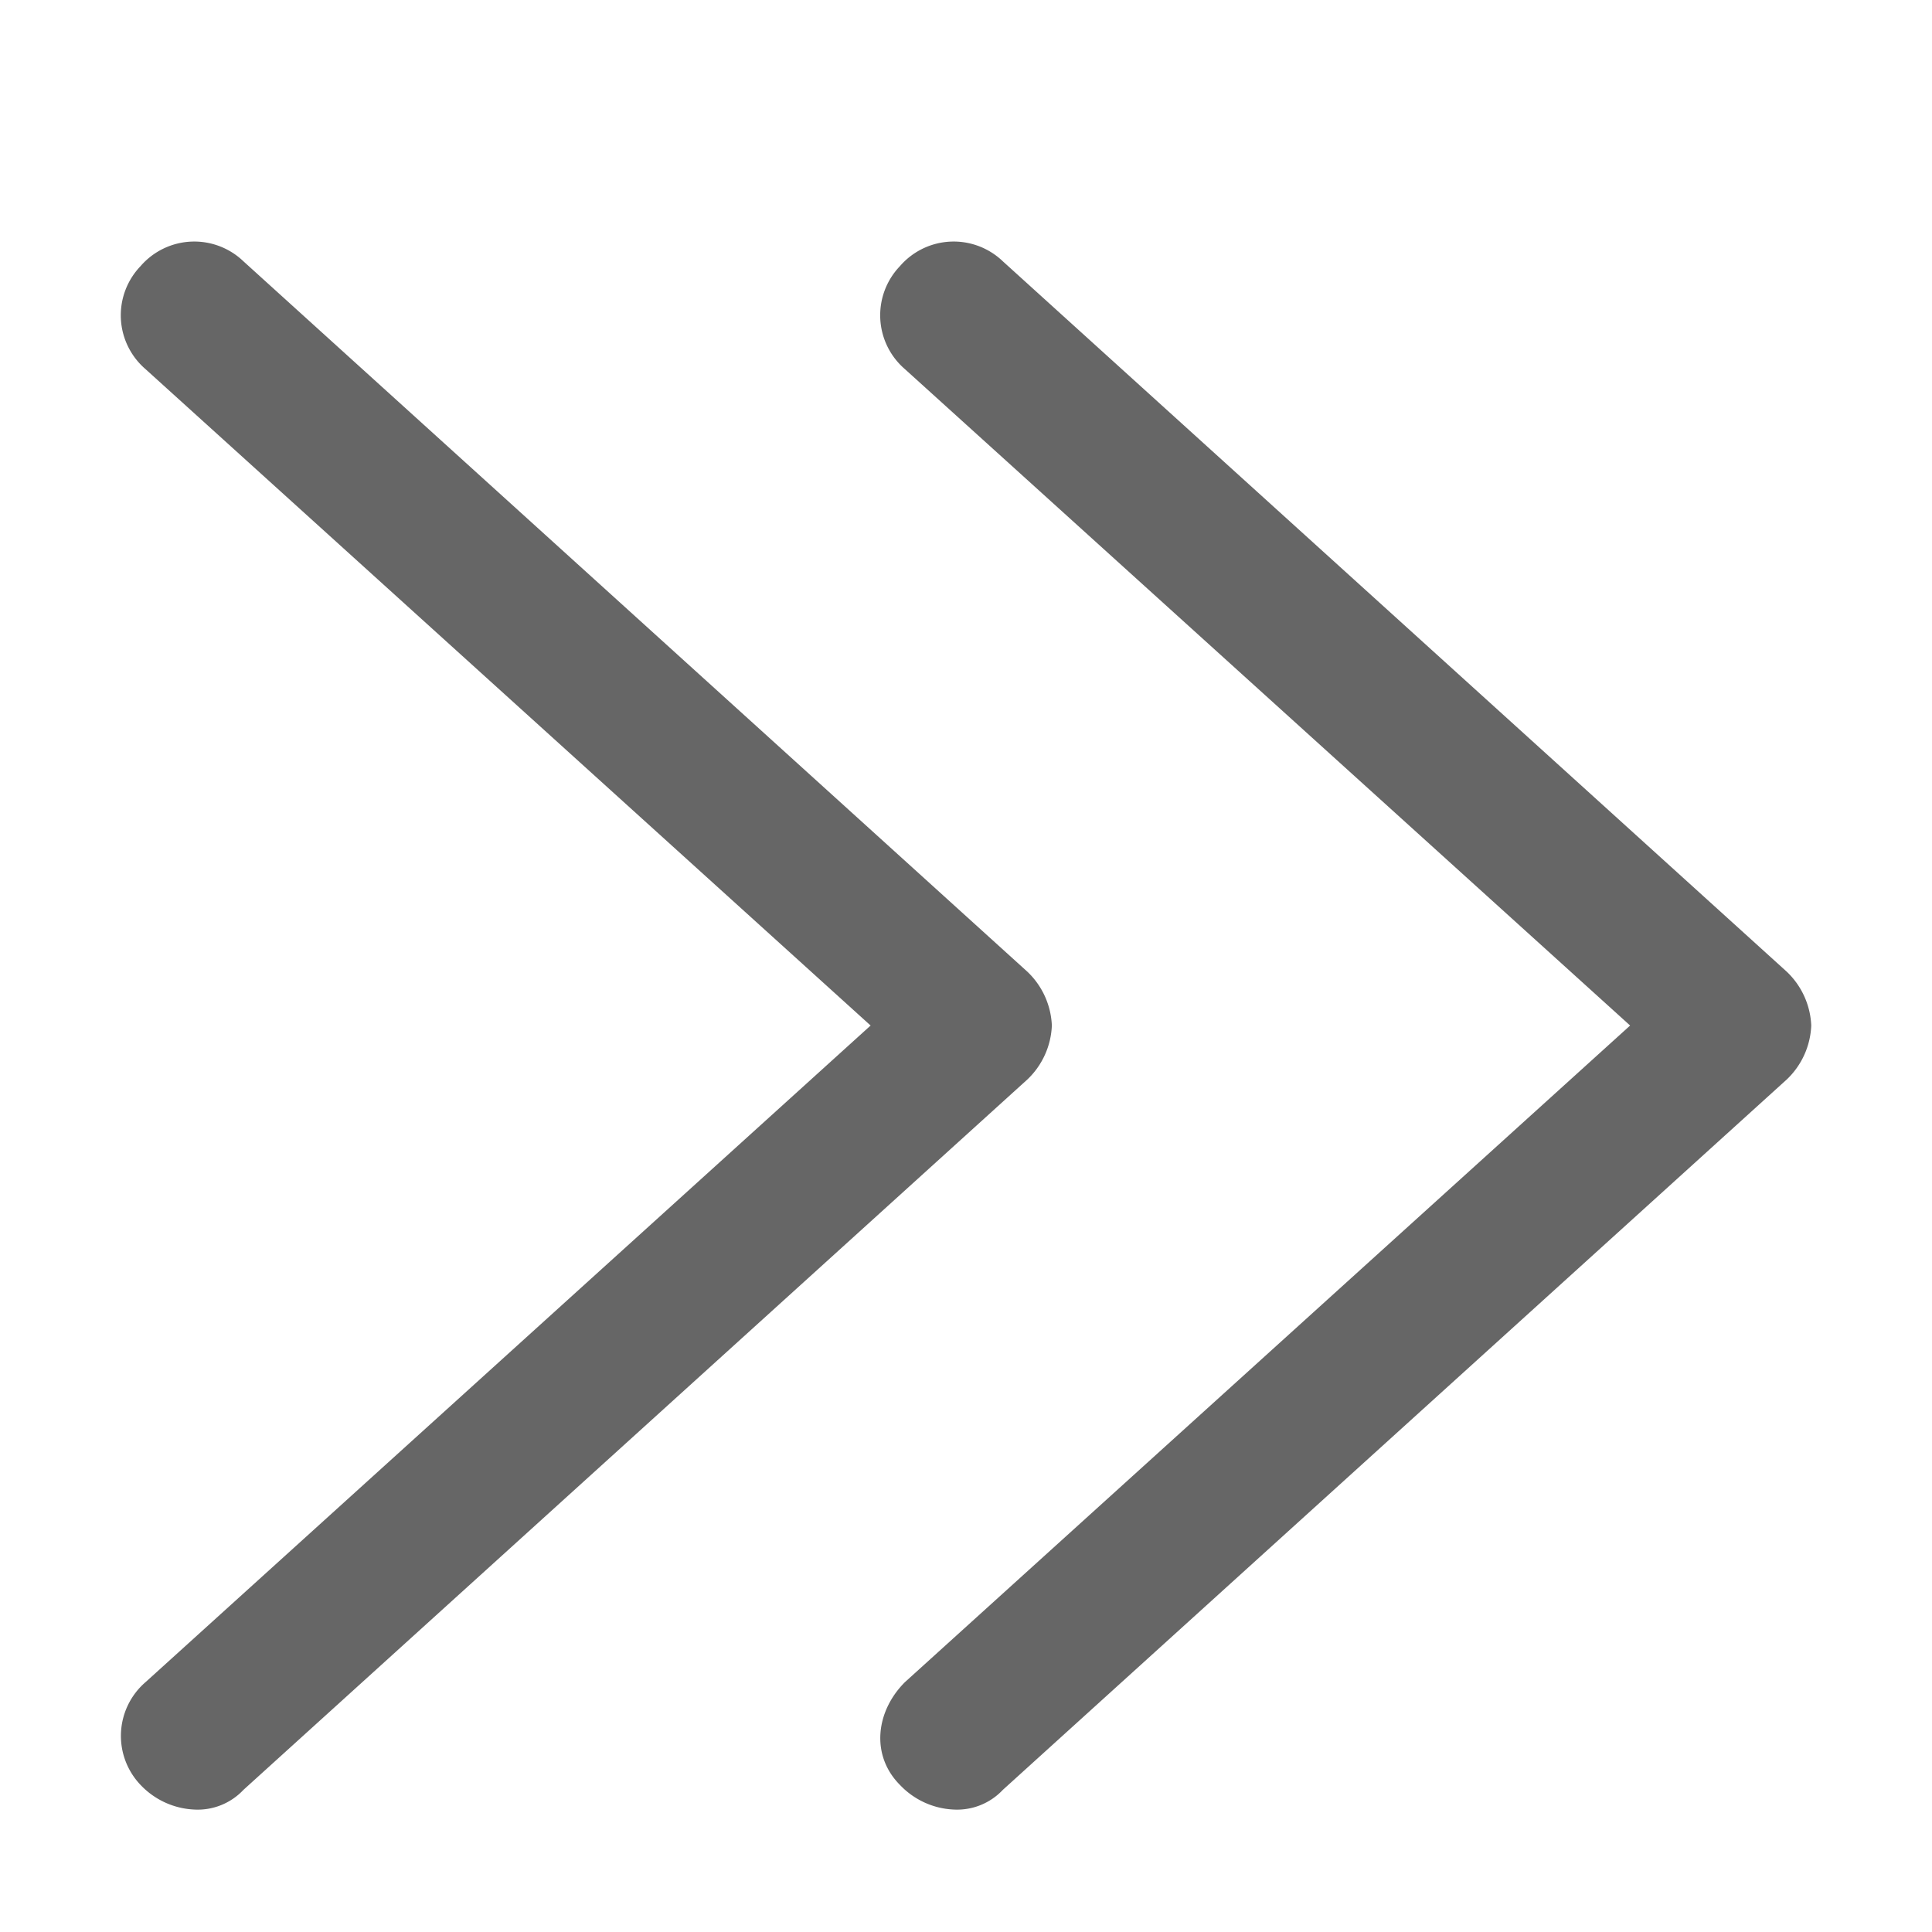 <?xml version="1.0" standalone="no"?>
<!DOCTYPE svg PUBLIC "-//W3C//DTD SVG 1.1//EN" "http://www.w3.org/Graphics/SVG/1.1/DTD/svg11.dtd"><svg t="1724321087875"
  class="icon" viewBox="0 0 1024 1024" version="1.1" xmlns="http://www.w3.org/2000/svg" p-id="7163"
  xmlns:xlink="http://www.w3.org/1999/xlink" width="200" height="200">
  <path
    d="M103.04 959.104a33.28 33.28 0 0 0 25.984-10.432L544.512 572.16a41.728 41.728 0 0 0 12.992-28.608 41.728 41.728 0 0 0-12.992-28.544L129.024 138.496a37.632 37.632 0 0 0-54.528 2.56 37.632 37.632 0 0 0 2.56 54.528L461.44 543.552l-384.32 348.032a37.632 37.632 0 0 0-2.56 54.528 41.728 41.728 0 0 0 28.544 12.992z m402.56 0a33.28 33.28 0 0 0 25.92-10.432l415.488-376.512A41.728 41.728 0 0 0 960 543.552a41.728 41.728 0 0 0-12.992-28.544L531.52 138.496a37.632 37.632 0 0 0-54.528 2.56 37.632 37.632 0 0 0 2.56 54.528L864 543.552l-384.384 348.032c-15.552 15.552-18.176 38.912-2.56 54.528a41.728 41.728 0 0 0 28.544 12.992z"
    fill="#666666" p-id="7164"></path>
</svg>